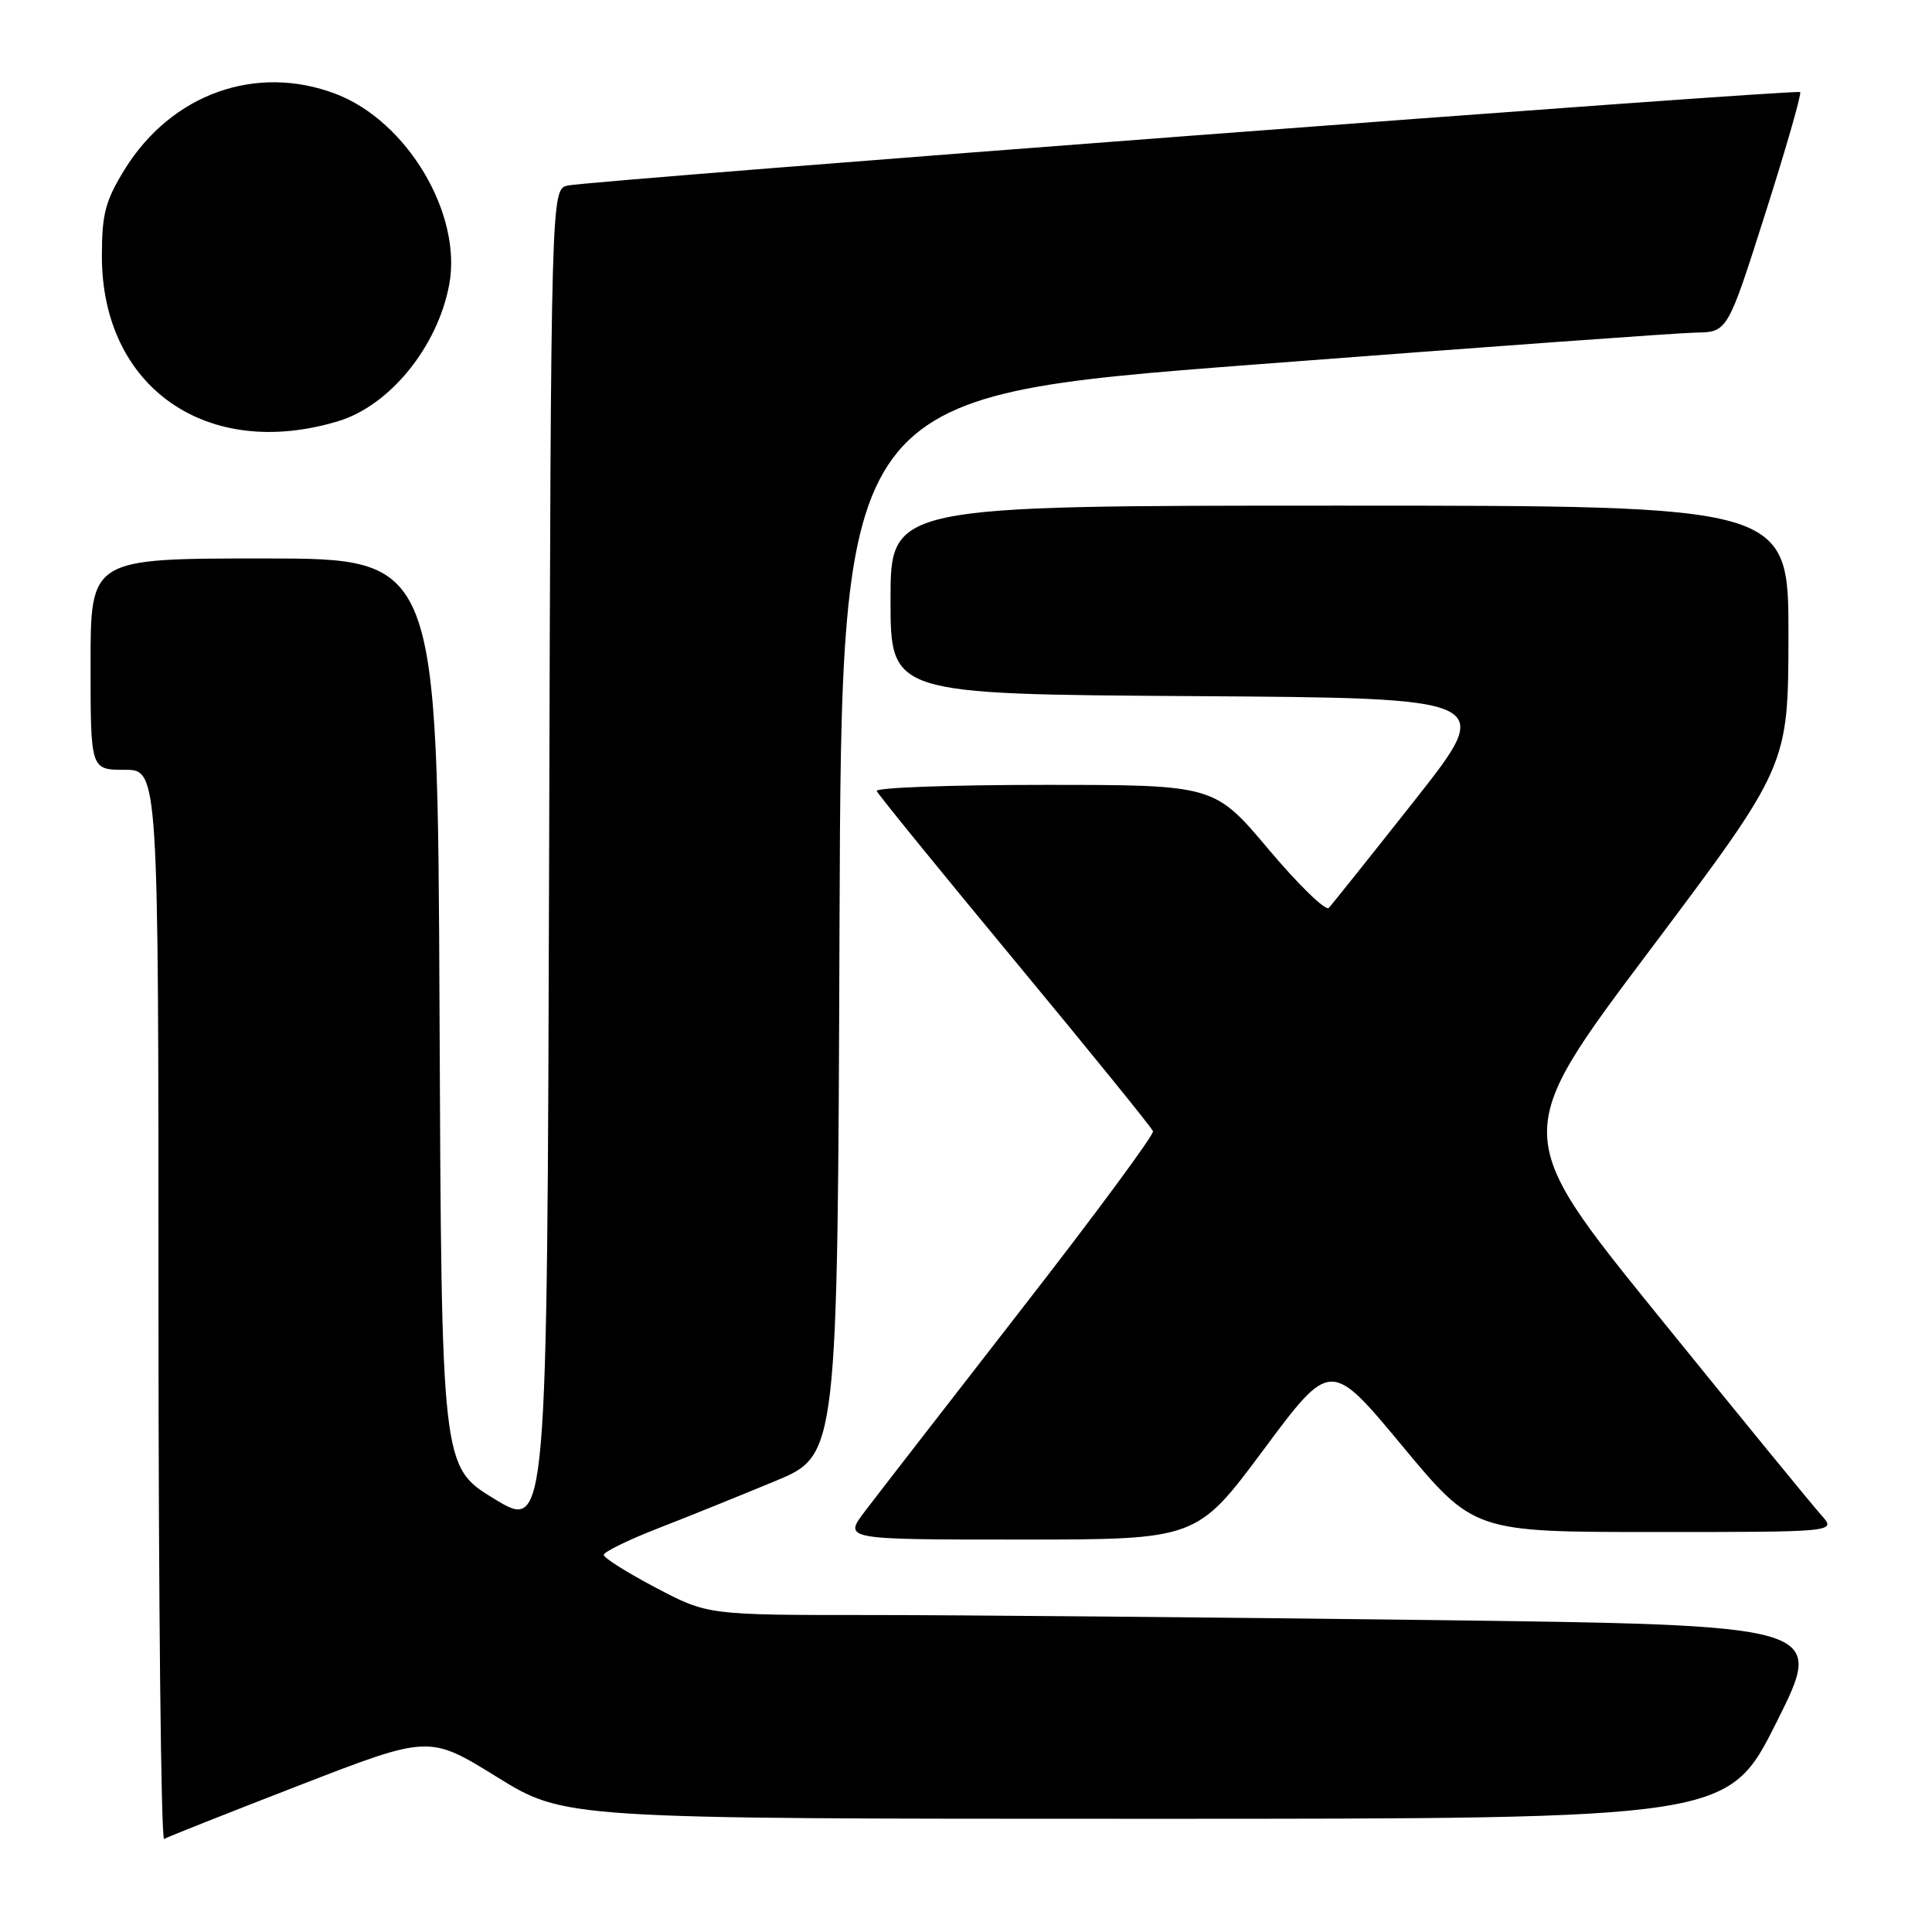 <?xml version="1.0" encoding="UTF-8" standalone="no"?>
<!DOCTYPE svg PUBLIC "-//W3C//DTD SVG 1.1//EN" "http://www.w3.org/Graphics/SVG/1.1/DTD/svg11.dtd" >
<svg xmlns="http://www.w3.org/2000/svg" xmlns:xlink="http://www.w3.org/1999/xlink" version="1.1" viewBox="0 0 256 256">
 <g >
 <path fill="currentColor"
d=" M 39.68 236.56 C 56.86 229.90 56.86 229.90 65.83 235.45 C 74.80 241.00 74.80 241.00 151.89 241.00 C 228.99 241.00 228.99 241.00 235.42 228.16 C 241.85 215.33 241.85 215.33 189.26 214.66 C 160.34 214.30 127.02 214.00 115.23 214.00 C 93.79 214.00 93.79 214.00 86.90 210.38 C 83.10 208.38 80.00 206.43 80.00 206.03 C 80.00 205.64 83.26 204.04 87.25 202.49 C 91.24 200.94 98.21 198.12 102.74 196.24 C 110.99 192.81 110.99 192.81 111.24 122.65 C 111.50 52.50 111.50 52.50 166.00 48.32 C 195.98 46.03 222.39 44.11 224.70 44.07 C 228.91 44.00 228.91 44.00 233.91 28.29 C 236.66 19.65 238.74 12.41 238.53 12.20 C 238.11 11.78 78.83 23.86 75.26 24.58 C 73.01 25.04 73.01 25.04 72.76 113.95 C 72.50 202.87 72.50 202.87 65.50 198.61 C 58.50 194.34 58.50 194.34 58.24 134.17 C 57.98 74.00 57.98 74.00 34.99 74.00 C 12.00 74.00 12.00 74.00 12.00 88.00 C 12.00 102.00 12.00 102.00 16.50 102.00 C 21.00 102.00 21.00 102.00 21.00 173.06 C 21.00 212.14 21.34 243.91 21.75 243.67 C 22.16 243.42 30.23 240.22 39.68 236.56 Z  M 167.44 192.08 C 176.31 180.16 176.31 180.16 185.80 191.58 C 195.29 203.00 195.29 203.00 219.32 203.00 C 243.35 203.00 243.35 203.00 241.32 200.75 C 240.20 199.51 230.51 187.66 219.78 174.41 C 200.26 150.32 200.26 150.32 218.61 125.91 C 236.95 101.50 236.95 101.50 236.98 84.25 C 237.00 67.00 237.00 67.00 177.50 67.00 C 118.00 67.00 118.00 67.00 118.00 79.49 C 118.00 91.98 118.00 91.98 158.07 92.24 C 198.13 92.50 198.13 92.50 187.49 106.00 C 181.63 113.42 176.49 119.86 176.07 120.30 C 175.65 120.74 172.06 117.25 168.10 112.55 C 160.90 104.00 160.90 104.00 138.37 104.00 C 125.97 104.00 115.98 104.37 116.17 104.81 C 116.35 105.26 124.60 115.40 134.50 127.35 C 144.40 139.30 152.63 149.45 152.78 149.89 C 152.94 150.34 145.06 161.01 135.26 173.60 C 125.47 186.20 116.17 198.19 114.61 200.25 C 111.76 204.00 111.76 204.00 135.17 204.00 C 158.58 204.00 158.58 204.00 167.44 192.08 Z  M 44.84 55.80 C 51.66 53.73 57.98 45.95 59.52 37.73 C 61.28 28.37 53.96 16.06 44.51 12.45 C 33.95 8.42 22.72 12.43 16.52 22.45 C 13.96 26.60 13.50 28.34 13.50 33.95 C 13.50 51.35 27.46 61.08 44.84 55.80 Z "/>
</g>
</svg>